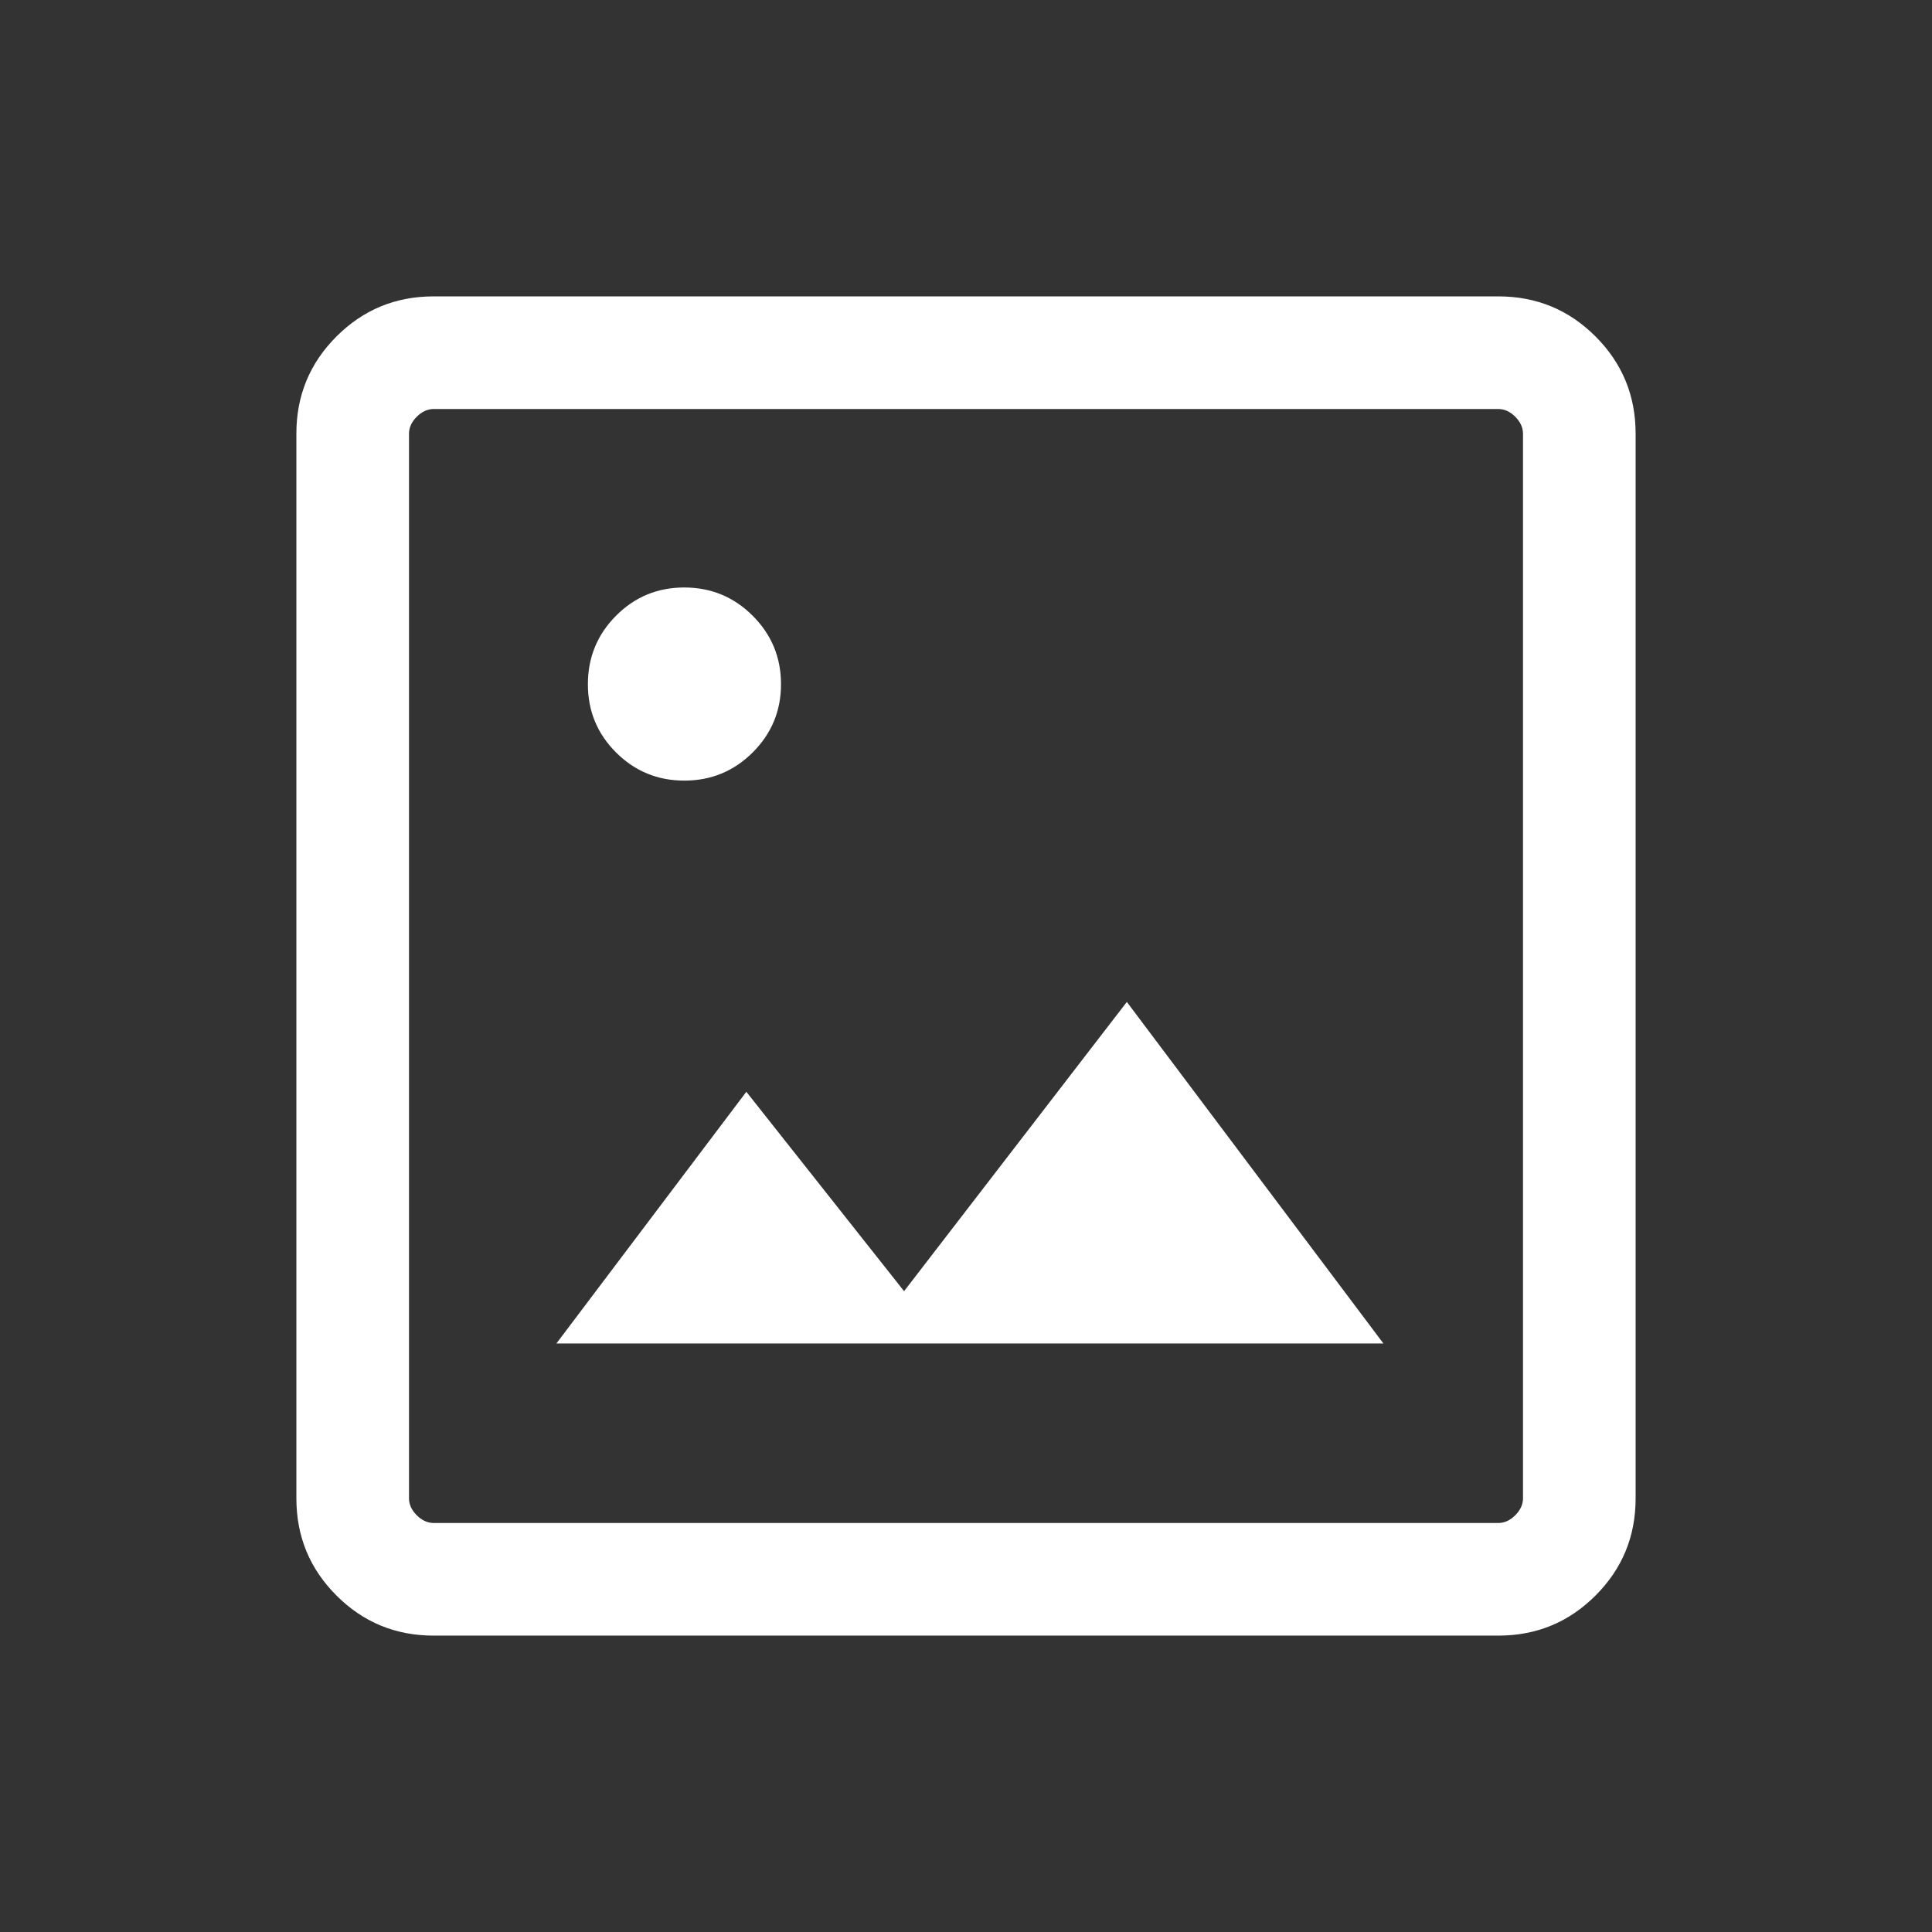 <svg xmlns="http://www.w3.org/2000/svg" height="24px" viewBox="0 -960 960 960" width="24px" fill="#FFFFFF"><rect x="0" y="-960" width="960" height="960" fill="#333333" stroke="none"/><path d="M215.45-147.27q-28.35 0-48.26-19.92-19.92-19.91-19.92-48.26v-529.1q0-28.35 19.92-48.26 19.91-19.92 48.26-19.92h529.1q28.35 0 48.26 19.92 19.92 19.91 19.92 48.26v529.1q0 28.35-19.92 48.26-19.91 19.92-48.26 19.92h-529.1Zm.09-55.96h528.92q4.62 0 8.46-3.85 3.85-3.84 3.85-8.46v-528.92q0-4.62-3.85-8.46-3.84-3.85-8.46-3.85H215.54q-4.62 0-8.46 3.85-3.85 3.84-3.85 8.46v528.92q0 4.62 3.85 8.46 3.84 3.85 8.46 3.85Zm60.92-89.19h410.96l-127.5-169.73-110.69 143.73-78.38-99.08-94.39 125.08Zm-73.23 89.19v-553.54 553.54Zm136.82-368.89q19.91 0 33.97-14.01 14.06-14.01 14.06-33.92 0-19.91-14.06-33.97-14.05-14.06-34.02-14.06-19.96 0-33.92 14.06-13.96 14.05-13.96 34.02 0 19.96 14.01 33.92t33.92 13.96Z"/></svg>